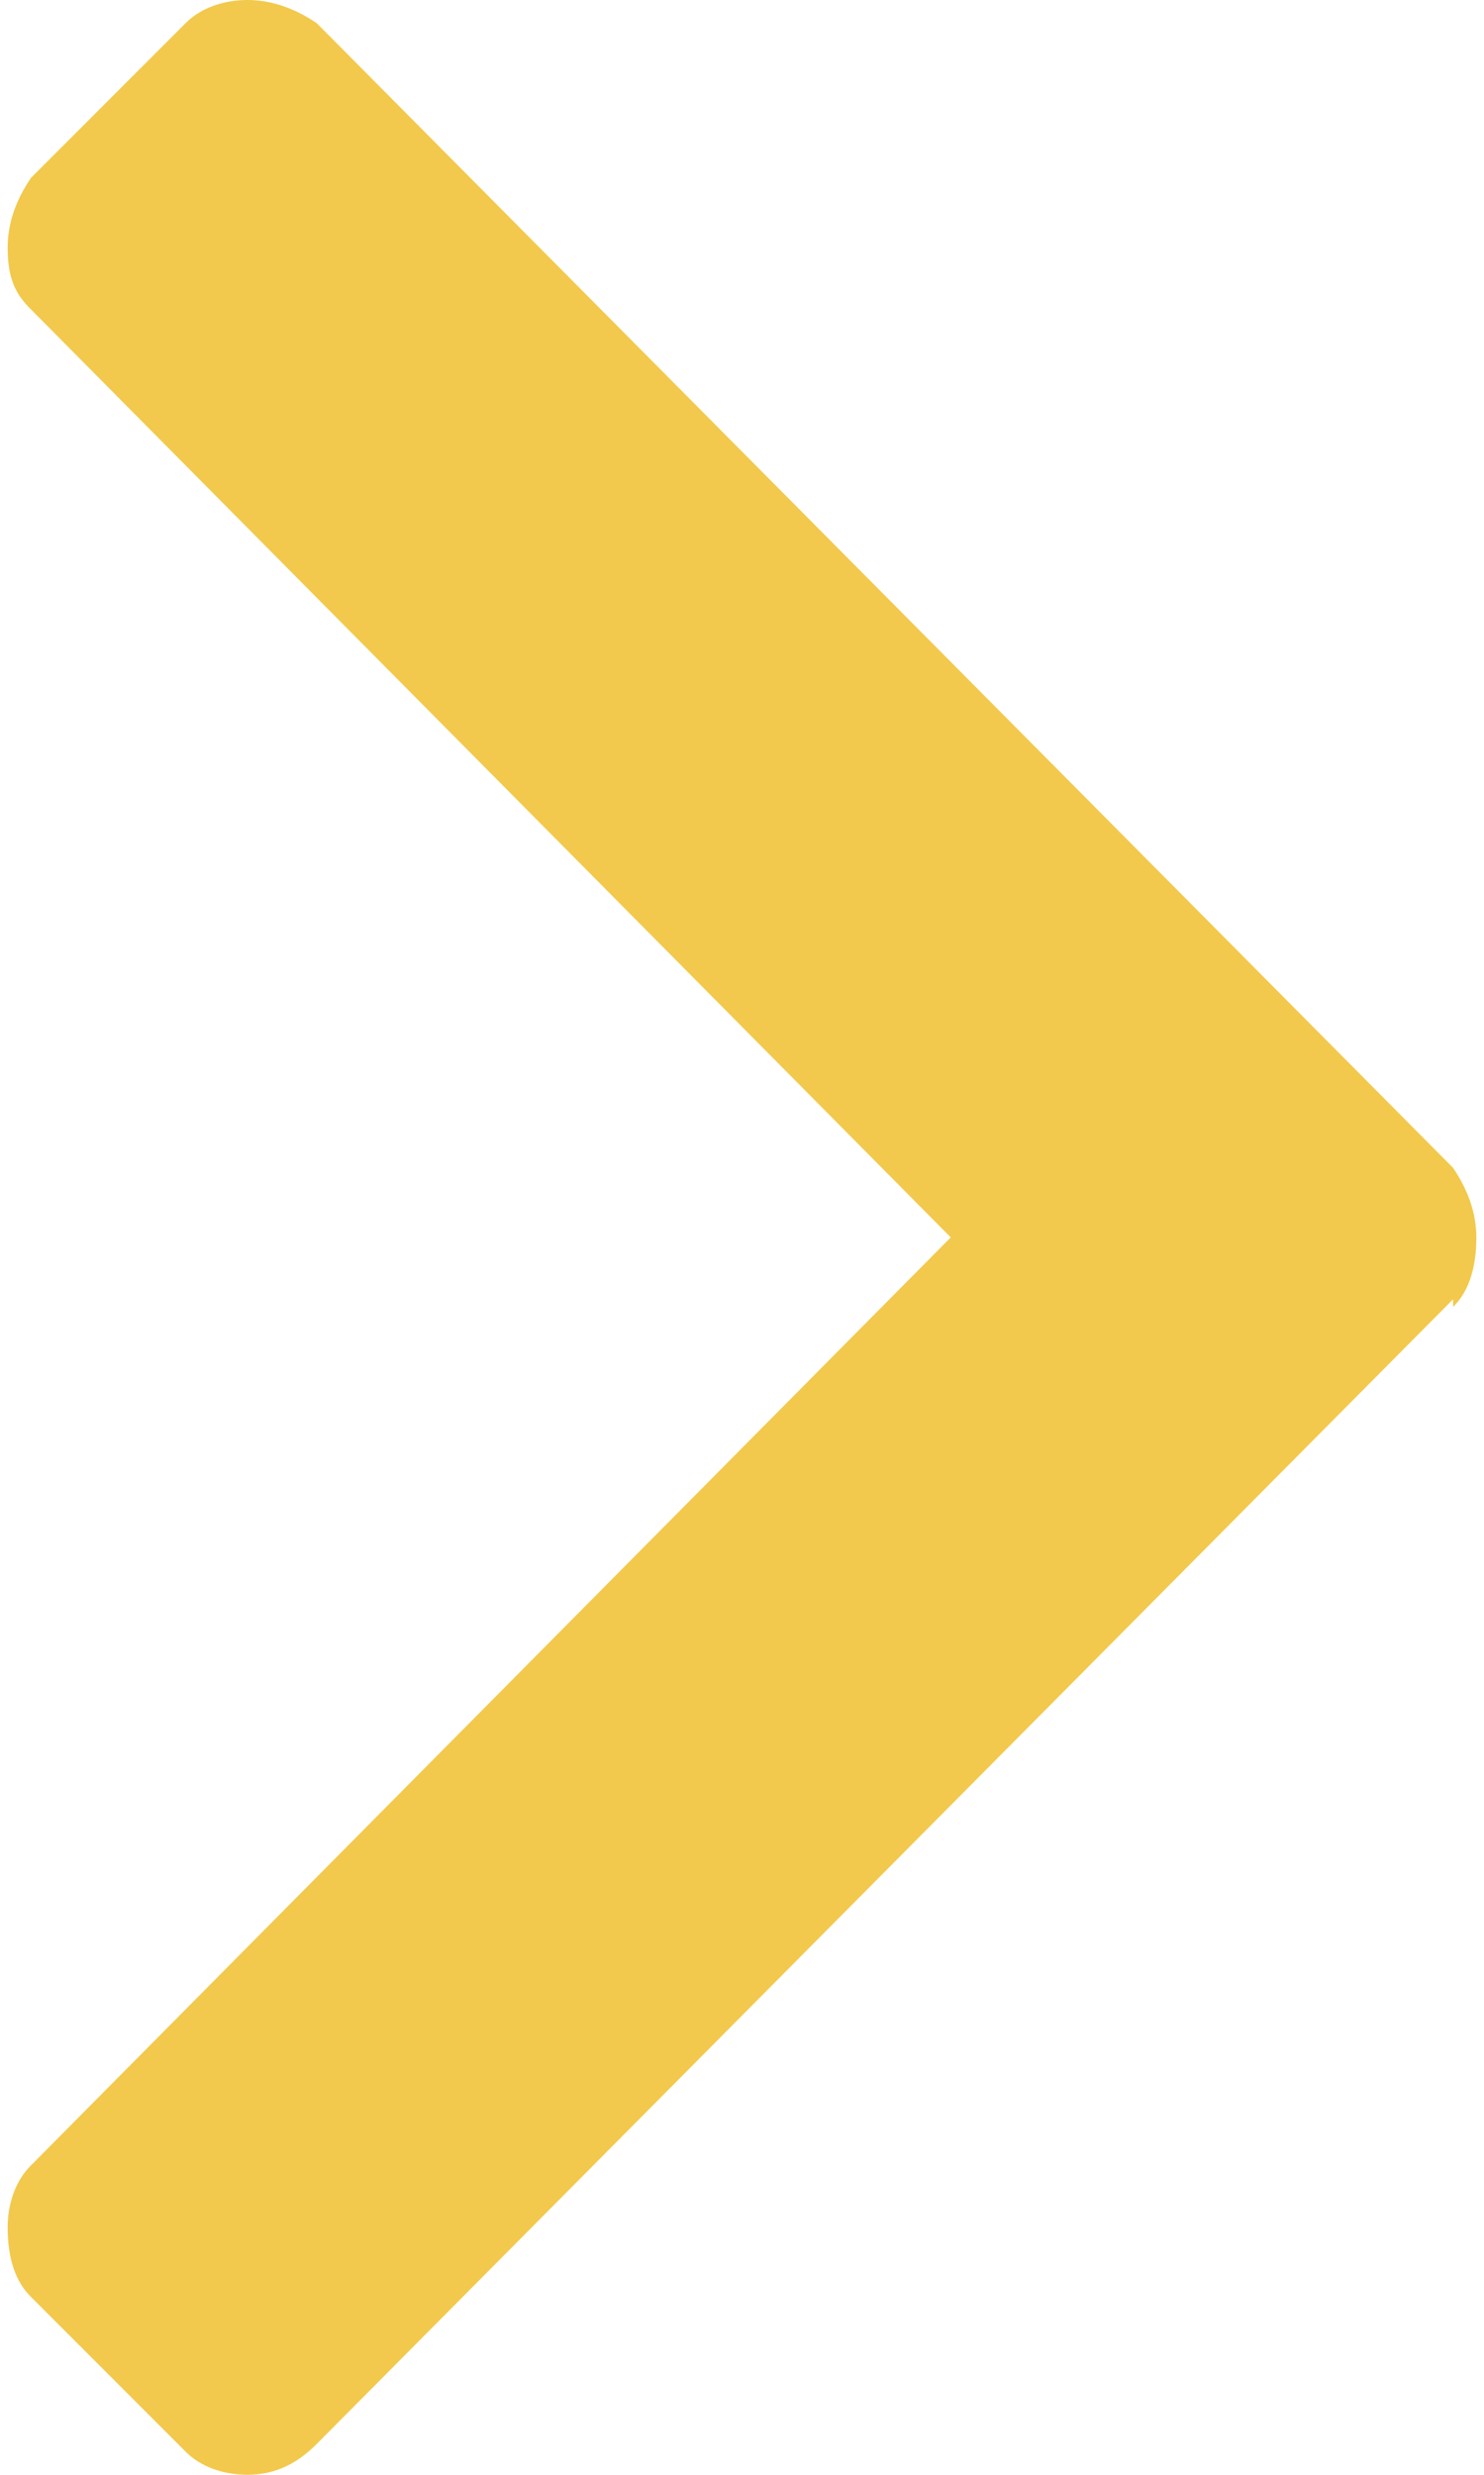 <svg width="6" height="10" viewBox="0 0 6 10" fill="none" xmlns="http://www.w3.org/2000/svg">
<path d="M5.875 5.25V5.281C5.938 5.219 5.969 5.125 5.969 5C5.969 4.906 5.938 4.812 5.875 4.719L1.281 0.094C1.188 0.031 1.094 0 1 0C0.906 0 0.812 0.031 0.75 0.094L0.125 0.719C0.062 0.812 0.031 0.906 0.031 1C0.031 1.125 0.062 1.188 0.125 1.25L3.844 5L0.125 8.75C0.062 8.812 0.031 8.906 0.031 9C0.031 9.125 0.062 9.219 0.125 9.281L0.75 9.906C0.812 9.969 0.906 10 1 10C1.094 10 1.188 9.969 1.281 9.875L5.875 5.25Z" fill="#F2C94C"/>
</svg>
